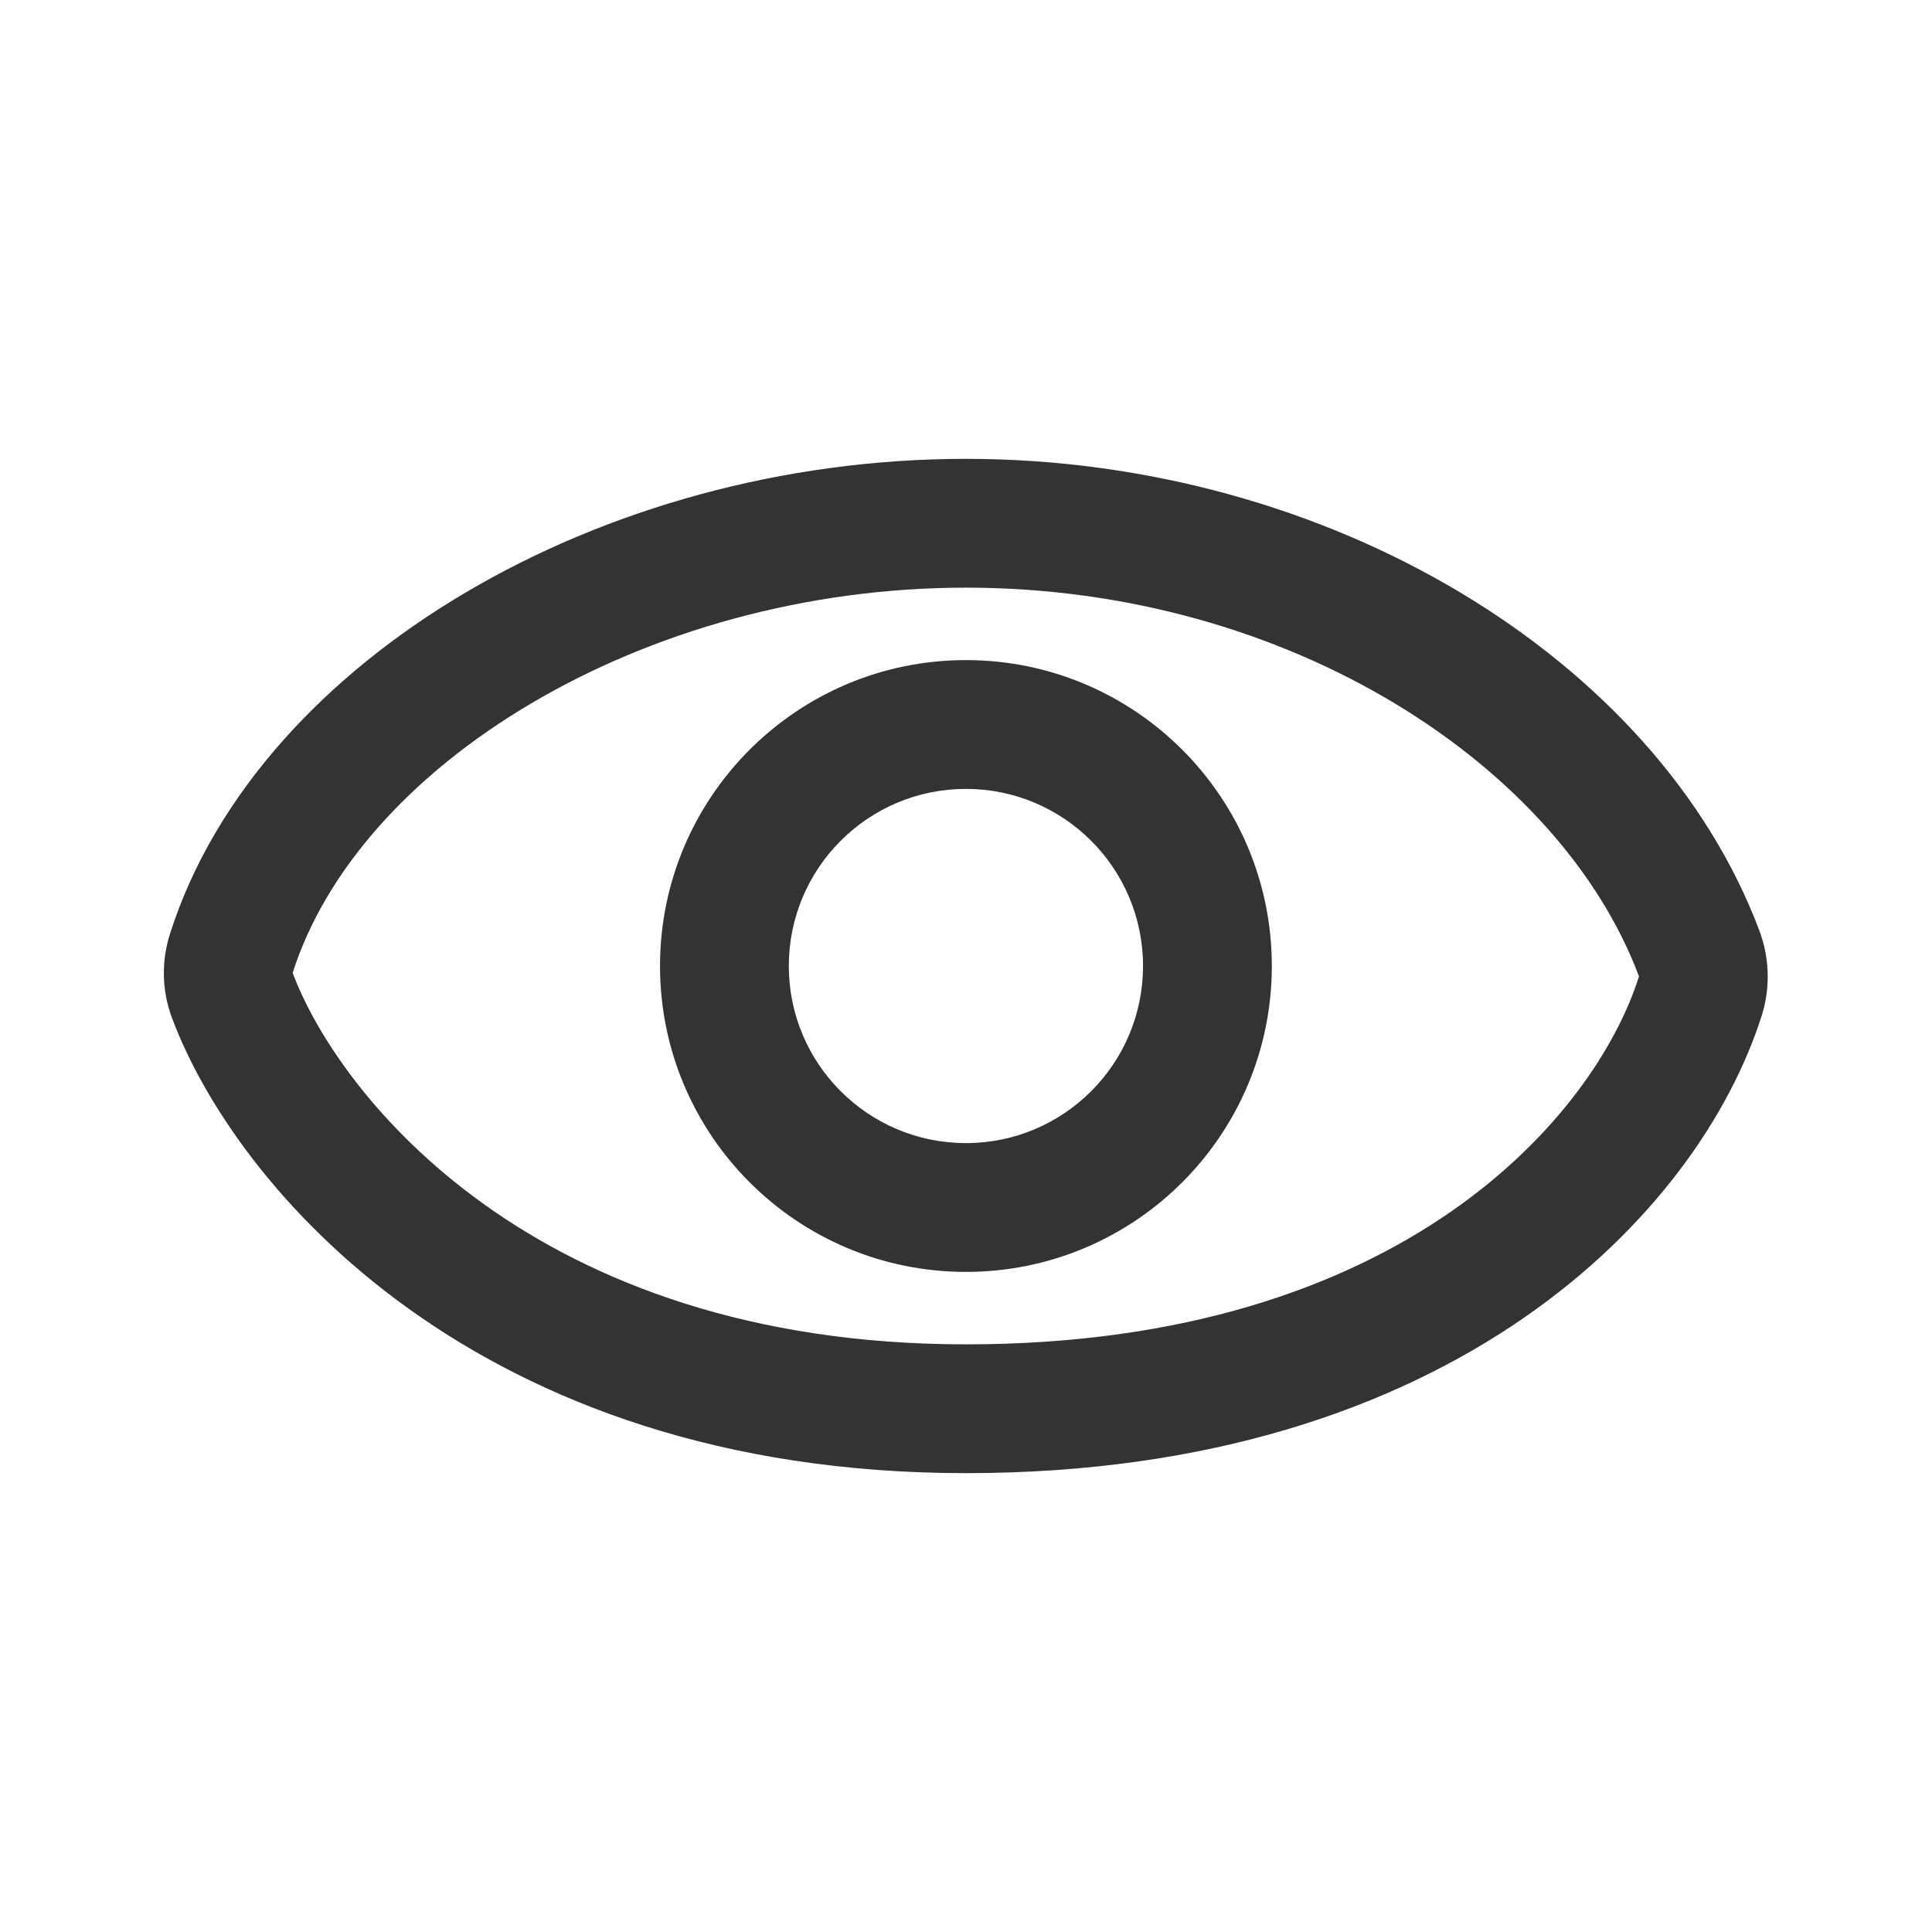 <svg width="24" height="24" viewBox="0 0 24 24" fill="none" xmlns="http://www.w3.org/2000/svg">
<path fill-rule="evenodd" clip-rule="evenodd" d="M3.636 12.084C4.036 10.828 5.085 9.632 6.597 8.739C8.1 7.85 10.003 7.3 11.998 7.3C16.028 7.3 19.377 9.519 20.357 12.121C20.359 12.127 20.359 12.131 20.359 12.133L20.359 12.133C19.816 13.847 17.433 16.7 11.998 16.7C6.628 16.7 4.205 13.604 3.636 12.087L3.636 12.084ZM11.998 5.7C9.719 5.7 7.535 6.326 5.783 7.361C4.039 8.391 2.664 9.865 2.112 11.599C2.006 11.932 2.007 12.298 2.135 12.641C2.92 14.746 5.916 18.3 11.998 18.3C18.056 18.3 21.11 15.063 21.885 12.615C21.997 12.26 21.979 11.888 21.854 11.557C20.584 8.182 16.518 5.7 11.998 5.7ZM9.799 12C9.799 10.785 10.784 9.8 11.999 9.8C13.214 9.8 14.199 10.785 14.199 12C14.199 13.215 13.214 14.2 11.999 14.2C10.784 14.2 9.799 13.215 9.799 12ZM11.999 8.2C9.901 8.2 8.199 9.902 8.199 12C8.199 14.099 9.901 15.8 11.999 15.8C14.098 15.8 15.799 14.099 15.799 12C15.799 9.902 14.098 8.2 11.999 8.2Z" fill="#333333"/>
</svg>
